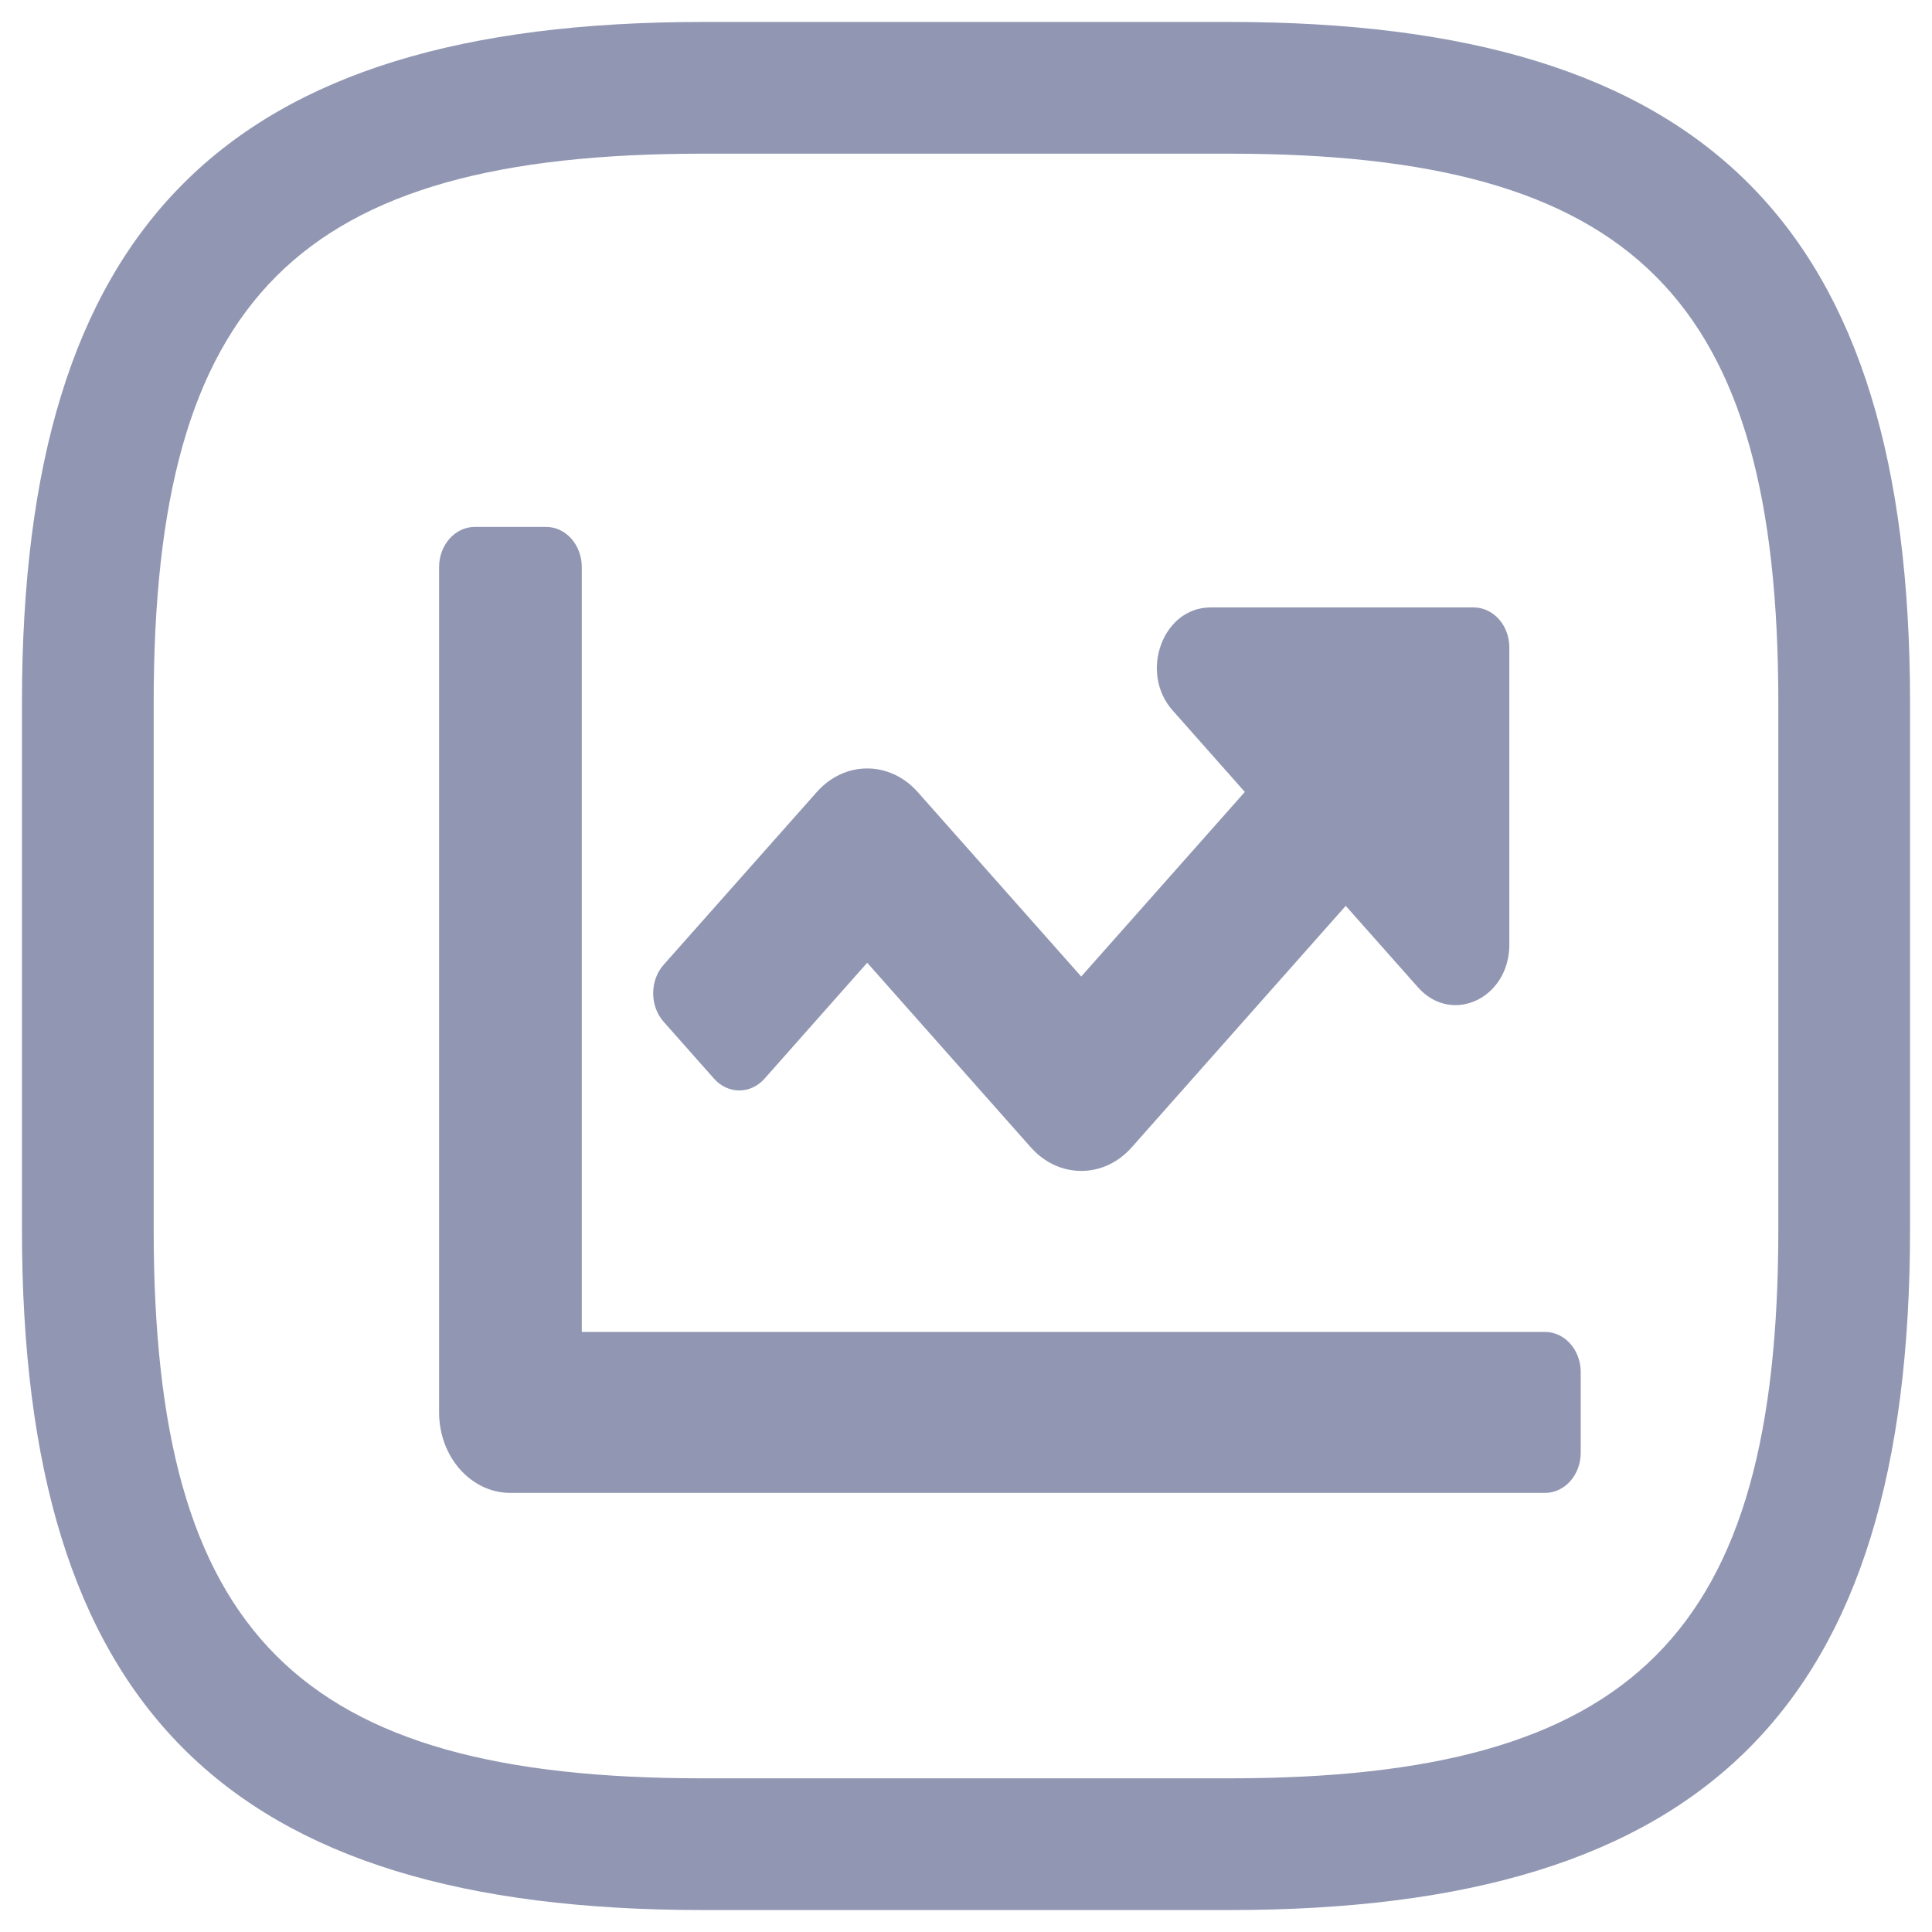 <svg width="22" height="22" viewBox="0 0 22 22" fill="none" xmlns="http://www.w3.org/2000/svg">
<path d="M14 21.75H8C2.57 21.75 0.25 19.43 0.25 14V8C0.25 2.57 2.57 0.25 8 0.25H14C19.43 0.25 21.75 2.57 21.75 8V14C21.75 19.43 19.43 21.75 14 21.75ZM8 1.75C3.39 1.75 1.75 3.39 1.75 8V14C1.75 18.61 3.39 20.25 8 20.25H14C18.61 20.25 20.25 18.61 20.25 14V8C20.25 3.39 18.61 1.75 14 1.75H8Z" fill="#9197B3"/>
<path d="M17.594 15.167H6.625V6.458C6.625 6.205 6.443 6 6.219 6H5.406C5.182 6 5 6.205 5 6.458V16.083C5 16.59 5.364 17 5.812 17H17.594C17.818 17 18 16.795 18 16.542V15.625C18 15.372 17.818 15.167 17.594 15.167ZM16.781 6.917H13.784C13.241 6.917 12.969 7.657 13.353 8.09L14.175 9.018L12.312 11.12L10.45 9.019C10.132 8.661 9.618 8.661 9.301 9.019L7.557 10.986C7.398 11.165 7.398 11.456 7.557 11.635L8.131 12.283C8.29 12.462 8.547 12.462 8.706 12.283L9.875 10.963L11.738 13.065C12.055 13.423 12.57 13.423 12.887 13.065L15.324 10.315L16.147 11.243C16.531 11.676 17.187 11.369 17.187 10.757V7.375C17.188 7.122 17.006 6.917 16.781 6.917Z" fill="#9197B3"/>
</svg>
